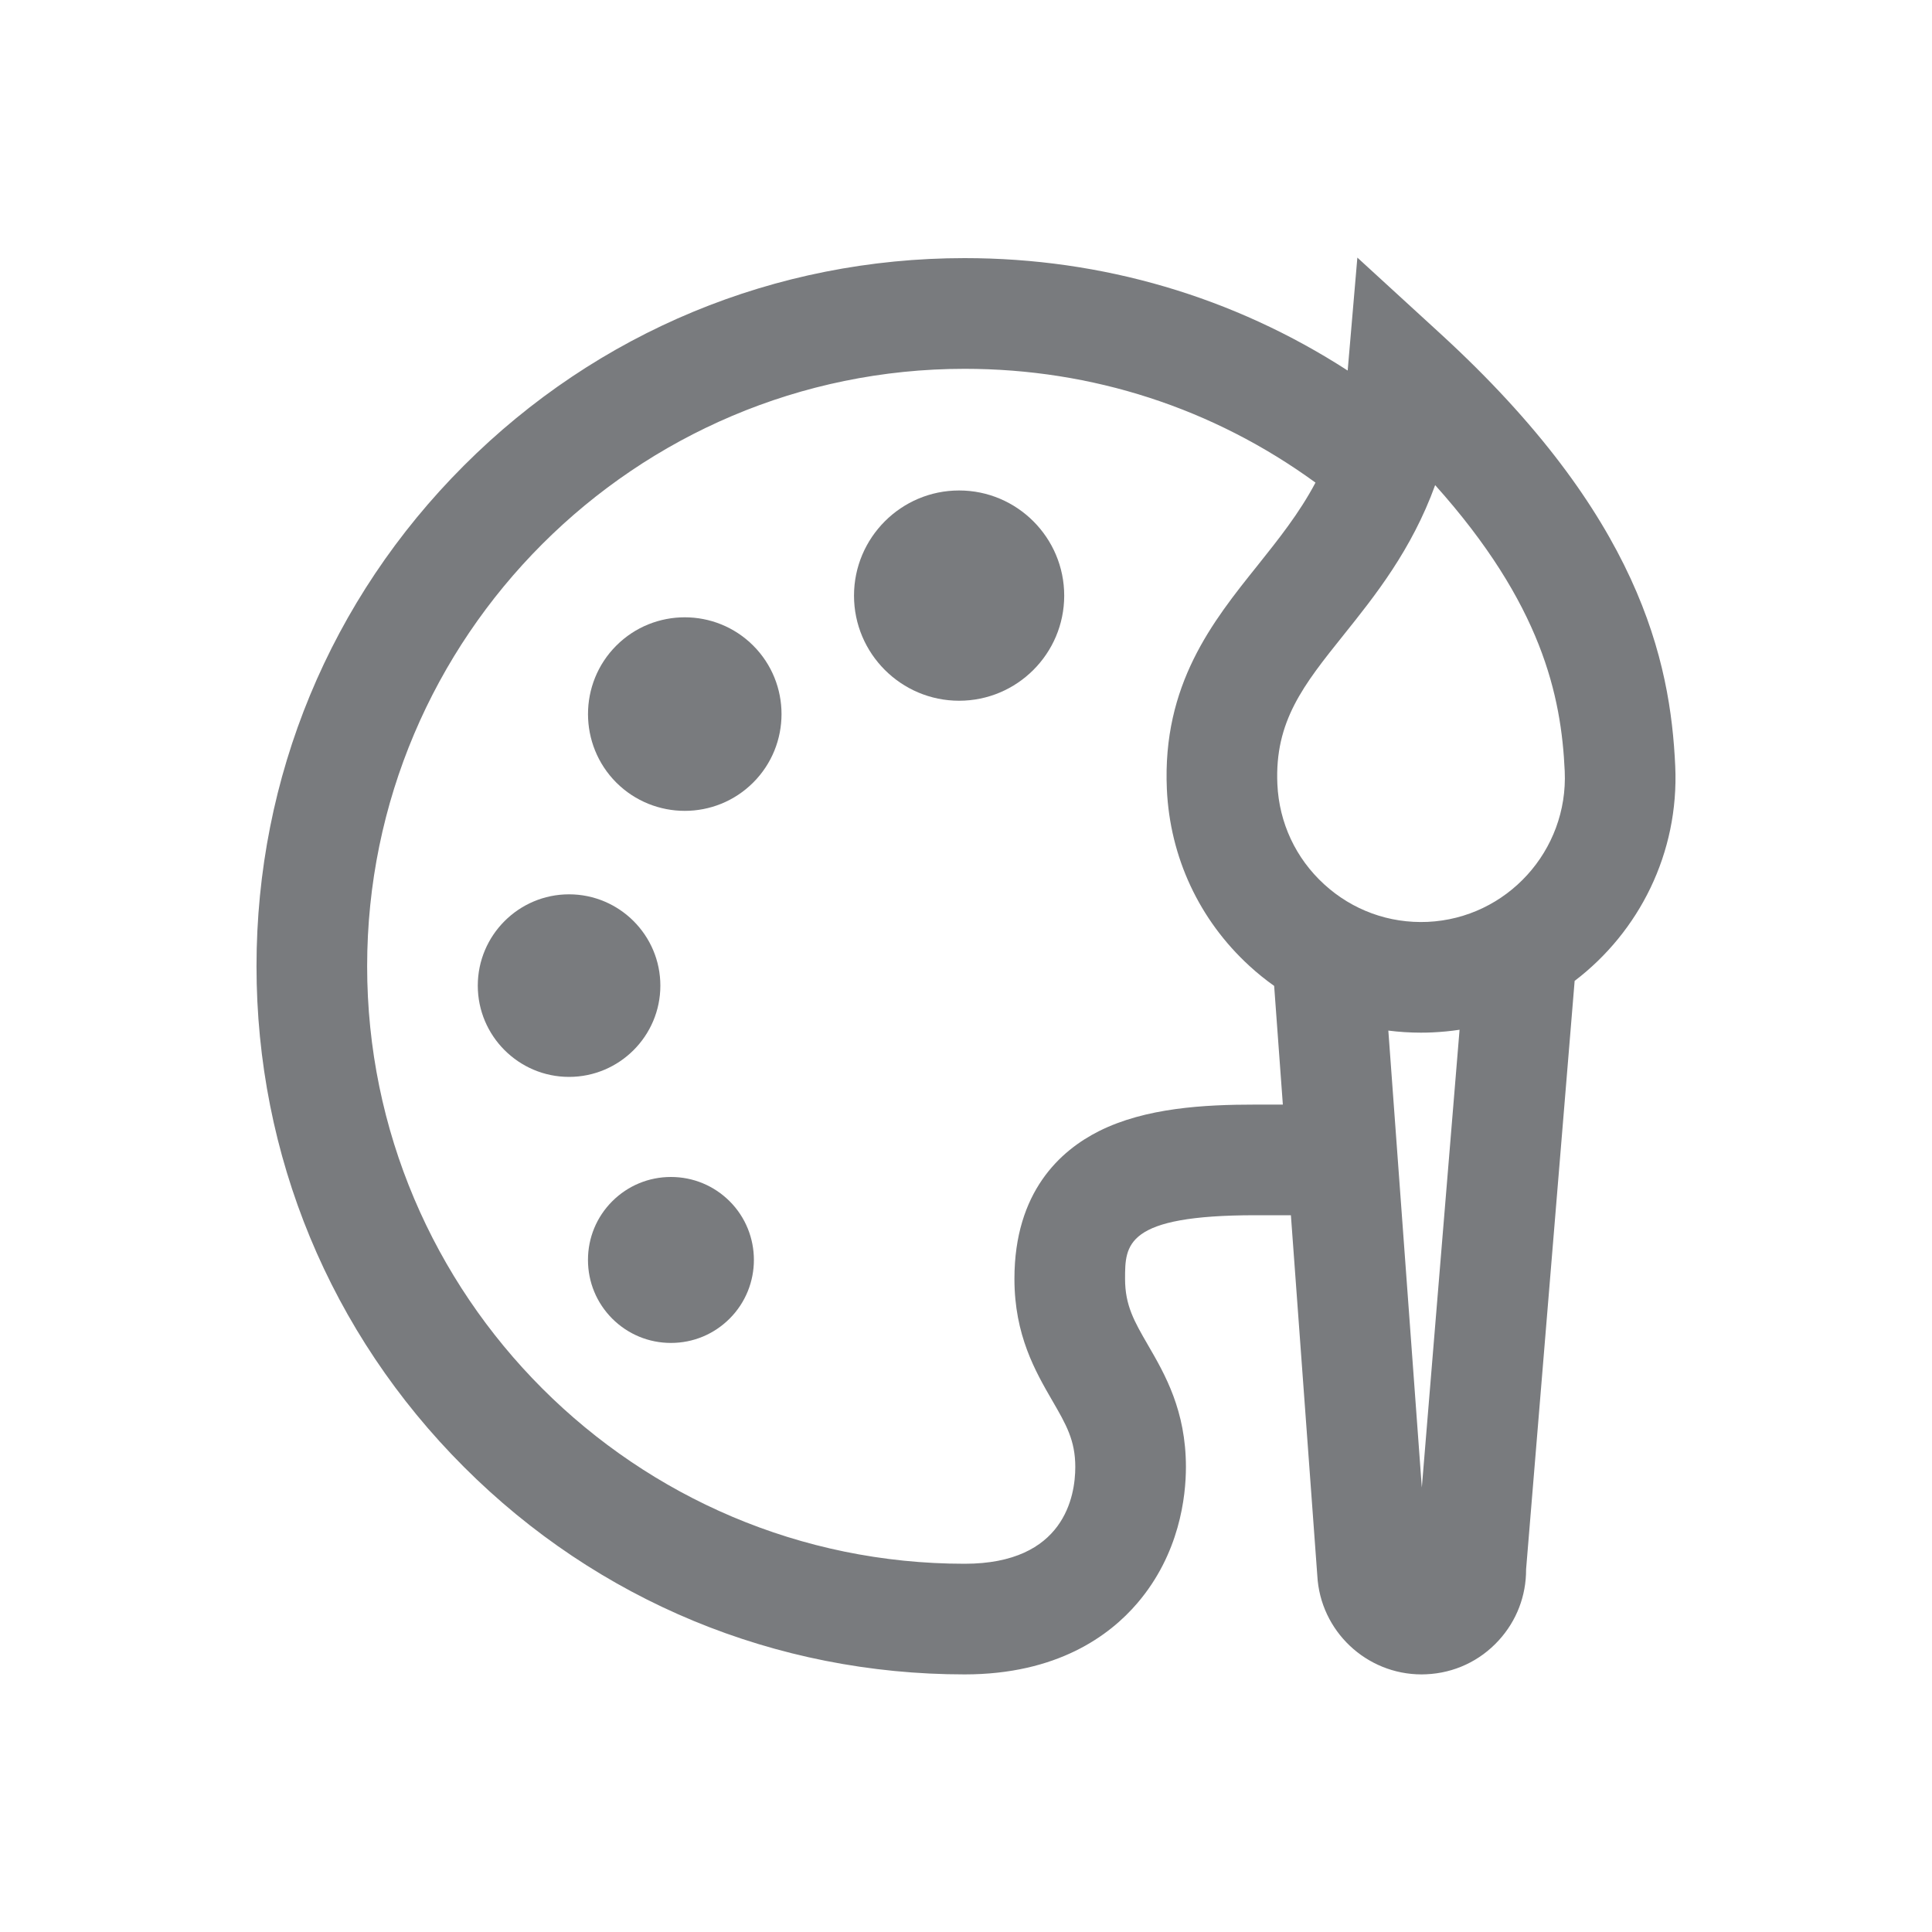 <svg width="30" height="30" viewBox="0 0 30 30" fill="none" xmlns="http://www.w3.org/2000/svg">
<path d="M8.836 13.887C8.055 13.887 7.419 14.523 7.419 15.305C7.419 16.086 8.055 16.722 8.836 16.722C9.618 16.722 10.254 16.086 10.254 15.305C10.254 14.523 9.618 13.887 8.836 13.887Z" fill="#797B7E"/>
<path d="M14.893 7.616C13.993 7.616 13.261 8.349 13.261 9.249C13.261 10.149 13.993 10.881 14.893 10.881C15.793 10.881 16.525 10.149 16.525 9.249C16.525 8.349 15.793 7.616 14.893 7.616Z" fill="#797B7E"/>
<path d="M11.696 10.025C11.11 9.439 10.156 9.439 9.57 10.025C8.984 10.611 8.984 11.565 9.57 12.152C9.863 12.444 10.248 12.591 10.633 12.591C11.018 12.591 11.403 12.444 11.696 12.151C12.282 11.565 12.282 10.611 11.696 10.025Z" fill="#797B7E"/>
<path d="M11.33 18.653C11.086 18.41 10.763 18.276 10.418 18.276C10.074 18.276 9.751 18.41 9.507 18.653C9.264 18.896 9.13 19.22 9.13 19.564C9.13 19.909 9.264 20.232 9.507 20.476C9.751 20.719 10.074 20.853 10.418 20.853C10.763 20.853 11.086 20.719 11.33 20.475C11.832 19.973 11.832 19.155 11.33 18.653Z" fill="#797B7E"/>
<path d="M26.013 11.898C25.939 10.258 25.458 8.012 22.364 5.179L21.077 4L20.928 5.739C20.927 5.744 20.927 5.749 20.927 5.754C19.155 4.609 17.117 4.008 14.979 4.008C12.042 4.008 9.28 5.152 7.204 7.229C5.127 9.306 3.983 12.067 3.983 15.004C3.983 17.941 5.127 20.703 7.204 22.779C9.28 24.856 12.042 26 14.979 26C16.415 26 17.23 25.398 17.661 24.893C18.317 24.126 18.415 23.239 18.415 22.779C18.415 21.904 18.089 21.34 17.827 20.888C17.612 20.517 17.47 20.271 17.47 19.858C17.47 19.328 17.47 18.87 19.494 18.87H20.045L20.455 24.465C20.501 25.327 21.217 26 22.074 26C22.098 26 22.123 25.999 22.148 25.998C22.581 25.979 22.98 25.792 23.272 25.472C23.55 25.168 23.699 24.779 23.697 24.369L24.451 15.231C25.45 14.471 26.074 13.247 26.013 11.898ZM19.494 17.152C18.7 17.152 17.789 17.201 17.065 17.564C16.466 17.865 15.752 18.506 15.752 19.858C15.752 20.733 16.078 21.296 16.34 21.749C16.555 22.12 16.697 22.365 16.697 22.779C16.697 23.23 16.529 24.282 14.979 24.282C9.863 24.282 5.701 20.12 5.701 15.004C5.701 9.888 9.863 5.727 14.979 5.727C16.959 5.727 18.837 6.337 20.427 7.494C20.173 7.973 19.852 8.373 19.523 8.786C18.83 9.651 18.046 10.631 18.119 12.255C18.167 13.311 18.622 14.285 19.4 14.998C19.523 15.111 19.651 15.214 19.785 15.309L19.92 17.152H19.494ZM22.078 23.098L21.558 16.003C21.724 16.024 21.892 16.035 22.062 16.035C22.122 16.035 22.183 16.034 22.244 16.031C22.387 16.024 22.526 16.011 22.664 15.99L22.078 23.098ZM22.167 14.315C21.571 14.341 21.001 14.134 20.561 13.731C20.12 13.328 19.862 12.776 19.835 12.178C19.791 11.2 20.241 10.637 20.864 9.859C21.351 9.251 21.919 8.541 22.285 7.533C23.941 9.382 24.244 10.804 24.297 11.975C24.353 13.209 23.397 14.259 22.167 14.315Z" fill="#797B7E"/>
</svg>
